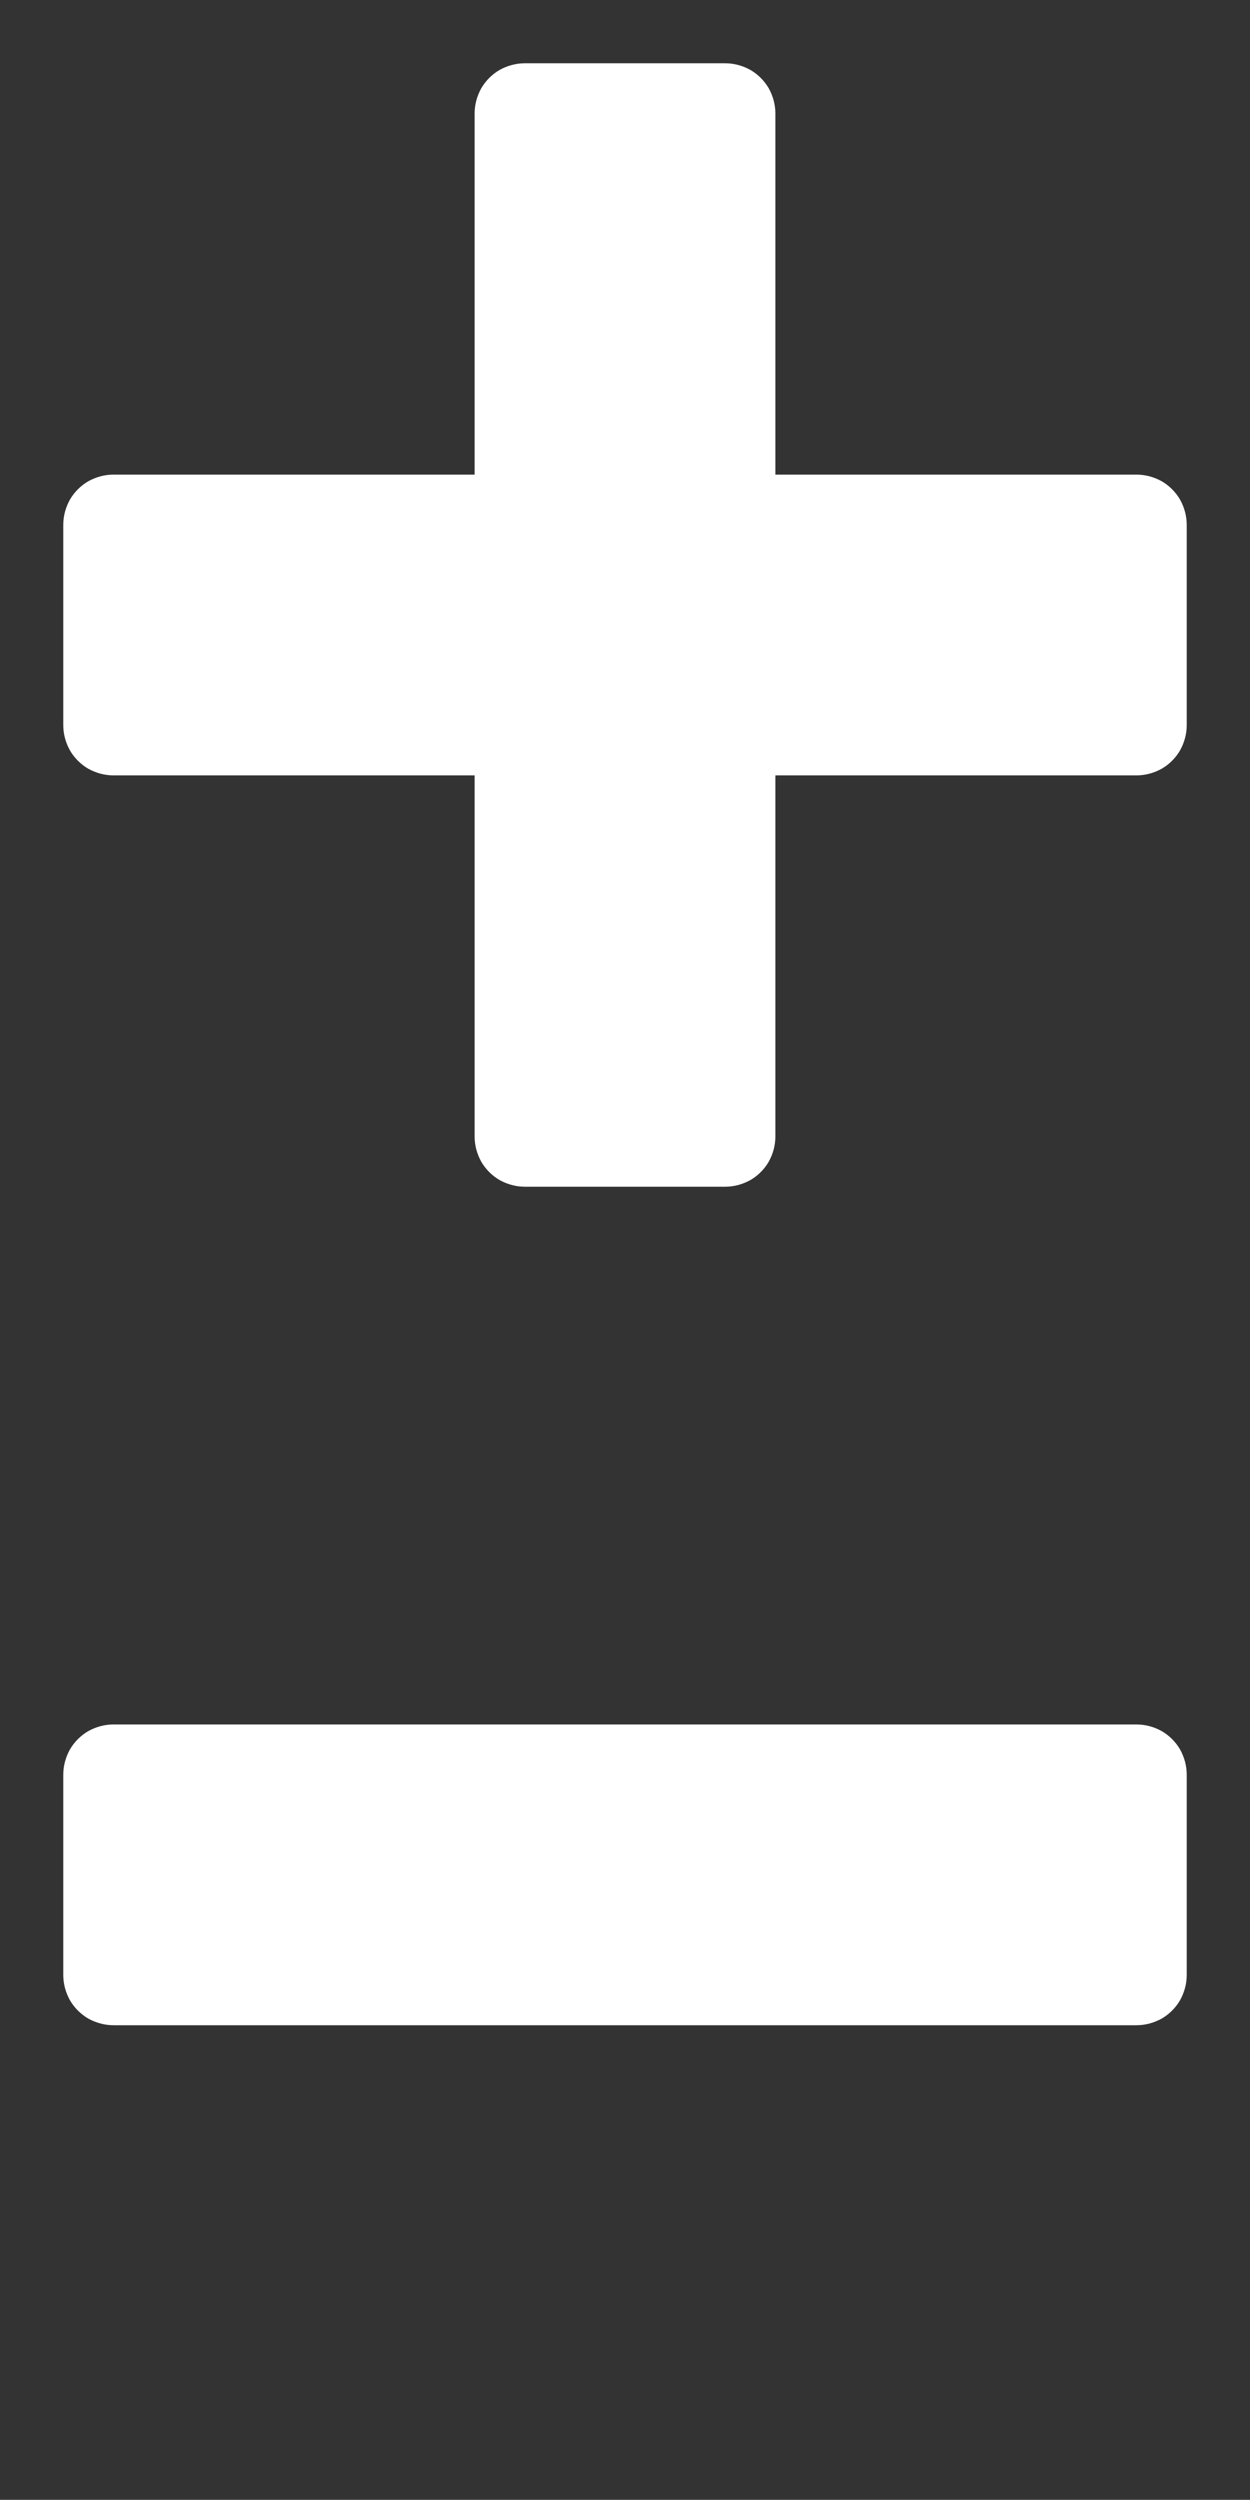 <?xml version="1.0" encoding="UTF-8"?>
<!DOCTYPE svg PUBLIC "-//W3C//DTD SVG 1.1//EN" "http://www.w3.org/Graphics/SVG/1.1/DTD/svg11.dtd">
<svg version="1.2" width="79.01mm" height="158.01mm" viewBox="5500 2100 7901 15801" preserveAspectRatio="xMidYMid" fill-rule="evenodd" stroke-width="28.222" stroke-linejoin="round" xmlns="http://www.w3.org/2000/svg" xmlns:ooo="http://xml.openoffice.org/svg/export" xmlns:xlink="http://www.w3.org/1999/xlink" xmlns:presentation="http://sun.com/xmlns/staroffice/presentation" xmlns:smil="http://www.w3.org/2001/SMIL20/" xmlns:anim="urn:oasis:names:tc:opendocument:xmlns:animation:1.0" xml:space="preserve">
 <rect x="5500" y="2100" width="7901" height="15801" fill="#333333" stroke="none"/>
 <defs class="EmbeddedBulletChars">
  <g id="bullet-char-template-57356" transform="scale(0,-0)">
   <path d="M 580,1141 L 1163,571 580,0 -4,571 580,1141 Z"/>
  </g>
  <g id="bullet-char-template-57354" transform="scale(0,-0)">
   <path d="M 8,1128 L 1137,1128 1137,0 8,0 8,1128 Z"/>
  </g>
  <g id="bullet-char-template-10146" transform="scale(0,-0)">
   <path d="M 174,0 L 602,739 174,1481 1456,739 174,0 Z M 1358,739 L 309,1346 659,739 1358,739 Z"/>
  </g>
  <g id="bullet-char-template-10132" transform="scale(0,-0)">
   <path d="M 2015,739 L 1276,0 717,0 1260,543 174,543 174,936 1260,936 717,1481 1274,1481 2015,739 Z"/>
  </g>
  <g id="bullet-char-template-10007" transform="scale(0,-0)">
   <path d="M 0,-2 C -7,14 -16,27 -25,37 L 356,567 C 262,823 215,952 215,954 215,979 228,992 255,992 264,992 276,990 289,987 310,991 331,999 354,1012 L 381,999 492,748 772,1049 836,1024 860,1049 C 881,1039 901,1025 922,1006 886,937 835,863 770,784 769,783 710,716 594,584 L 774,223 C 774,196 753,168 711,139 L 727,119 C 717,90 699,76 672,76 641,76 570,178 457,381 L 164,-76 C 142,-110 111,-127 72,-127 30,-127 9,-110 8,-76 1,-67 -2,-52 -2,-32 -2,-23 -1,-13 0,-2 Z"/>
  </g>
  <g id="bullet-char-template-10004" transform="scale(0,-0)">
   <path d="M 285,-33 C 182,-33 111,30 74,156 52,228 41,333 41,471 41,549 55,616 82,672 116,743 169,778 240,778 293,778 328,747 346,684 L 369,508 C 377,444 397,411 428,410 L 1163,1116 C 1174,1127 1196,1133 1229,1133 1271,1133 1292,1118 1292,1087 L 1292,965 C 1292,929 1282,901 1262,881 L 442,47 C 390,-6 338,-33 285,-33 Z"/>
  </g>
  <g id="bullet-char-template-9679" transform="scale(0,-0)">
   <path d="M 813,0 C 632,0 489,54 383,161 276,268 223,411 223,592 223,773 276,916 383,1023 489,1130 632,1184 813,1184 992,1184 1136,1130 1245,1023 1353,916 1407,772 1407,592 1407,412 1353,268 1245,161 1136,54 992,0 813,0 Z"/>
  </g>
  <g id="bullet-char-template-8226" transform="scale(0,-0)">
   <path d="M 346,457 C 273,457 209,483 155,535 101,586 74,649 74,723 74,796 101,859 155,911 209,963 273,989 346,989 419,989 480,963 531,910 582,859 608,796 608,723 608,648 583,586 532,535 482,483 420,457 346,457 Z"/>
  </g>
  <g id="bullet-char-template-8211" transform="scale(0,-0)">
   <path d="M -4,459 L 1135,459 1135,606 -4,606 -4,459 Z"/>
  </g>
  <g id="bullet-char-template-61548" transform="scale(0,-0)">
   <path d="M 173,740 C 173,903 231,1043 346,1159 462,1274 601,1332 765,1332 928,1332 1067,1274 1183,1159 1299,1043 1357,903 1357,740 1357,577 1299,437 1183,322 1067,206 928,148 765,148 601,148 462,206 346,322 231,437 173,577 173,740 Z"/>
  </g>
 </defs>
 <g class="Page">
  <g class="com.sun.star.drawing.CustomShape">
   <g id="id3">
    <rect class="BoundingBox" stroke="none" fill="none" x="5899" y="5100" width="7103" height="1902"/>
    <path fill="rgb(255,255,255)" stroke="none" d="M 6216,5100 L 6217,5100 C 6161,5100 6107,5115 6058,5142 6010,5170 5970,5210 5942,5258 5915,5307 5900,5361 5900,5417 L 5900,6684 5900,6684 C 5900,6740 5915,6794 5942,6843 5970,6891 6010,6931 6058,6959 6107,6986 6161,7001 6217,7001 L 12684,7001 12684,7001 C 12740,7001 12794,6986 12843,6959 12891,6931 12931,6891 12959,6843 12986,6794 13001,6740 13001,6684 L 13001,5416 13001,5417 13001,5417 C 13001,5361 12986,5307 12959,5258 12931,5210 12891,5170 12843,5142 12794,5115 12740,5100 12684,5100 L 6216,5100 Z"/>
   </g>
  </g>
  <g class="com.sun.star.drawing.CustomShape">
   <g id="id4">
    <rect class="BoundingBox" stroke="none" fill="none" x="5500" y="2100" width="7901" height="7901"/>
   </g>
  </g>
  <g class="com.sun.star.drawing.CustomShape">
   <g id="id5">
    <rect class="BoundingBox" stroke="none" fill="none" x="8499" y="2499" width="1903" height="7103"/>
    <path fill="rgb(255,255,255)" stroke="none" d="M 8500,9285 L 8500,9284 C 8500,9340 8515,9394 8542,9443 8570,9491 8610,9531 8658,9559 8707,9586 8761,9601 8817,9601 L 10084,9601 10084,9601 C 10140,9601 10194,9586 10243,9559 10291,9531 10331,9491 10359,9443 10386,9394 10401,9340 10401,9284 L 10401,2817 10401,2817 C 10401,2761 10386,2707 10359,2658 10331,2610 10291,2570 10243,2542 10194,2515 10140,2500 10084,2500 L 8816,2500 8817,2500 8817,2500 C 8761,2500 8707,2515 8658,2542 8610,2570 8570,2610 8542,2658 8515,2707 8500,2761 8500,2817 L 8500,9285 Z"/>
   </g>
  </g>
  <g class="com.sun.star.drawing.CustomShape">
   <g id="id6">
    <rect class="BoundingBox" stroke="none" fill="none" x="5899" y="13000" width="7103" height="1902"/>
    <path fill="rgb(255,255,255)" stroke="none" d="M 6216,13000 L 6217,13000 C 6161,13000 6107,13015 6058,13042 6010,13070 5970,13110 5942,13158 5915,13207 5900,13261 5900,13317 L 5900,14584 5900,14584 C 5900,14640 5915,14694 5942,14743 5970,14791 6010,14831 6058,14859 6107,14886 6161,14901 6217,14901 L 12684,14901 12684,14901 C 12740,14901 12794,14886 12843,14859 12891,14831 12931,14791 12959,14743 12986,14694 13001,14640 13001,14584 L 13001,13316 13001,13317 13001,13317 C 13001,13261 12986,13207 12959,13158 12931,13110 12891,13070 12843,13042 12794,13015 12740,13000 12684,13000 L 6216,13000 Z"/>
   </g>
  </g>
  <g class="com.sun.star.drawing.CustomShape">
   <g id="id7">
    <rect class="BoundingBox" stroke="none" fill="none" x="5500" y="10000" width="7901" height="7901"/>
   </g>
  </g>
 </g>
</svg>